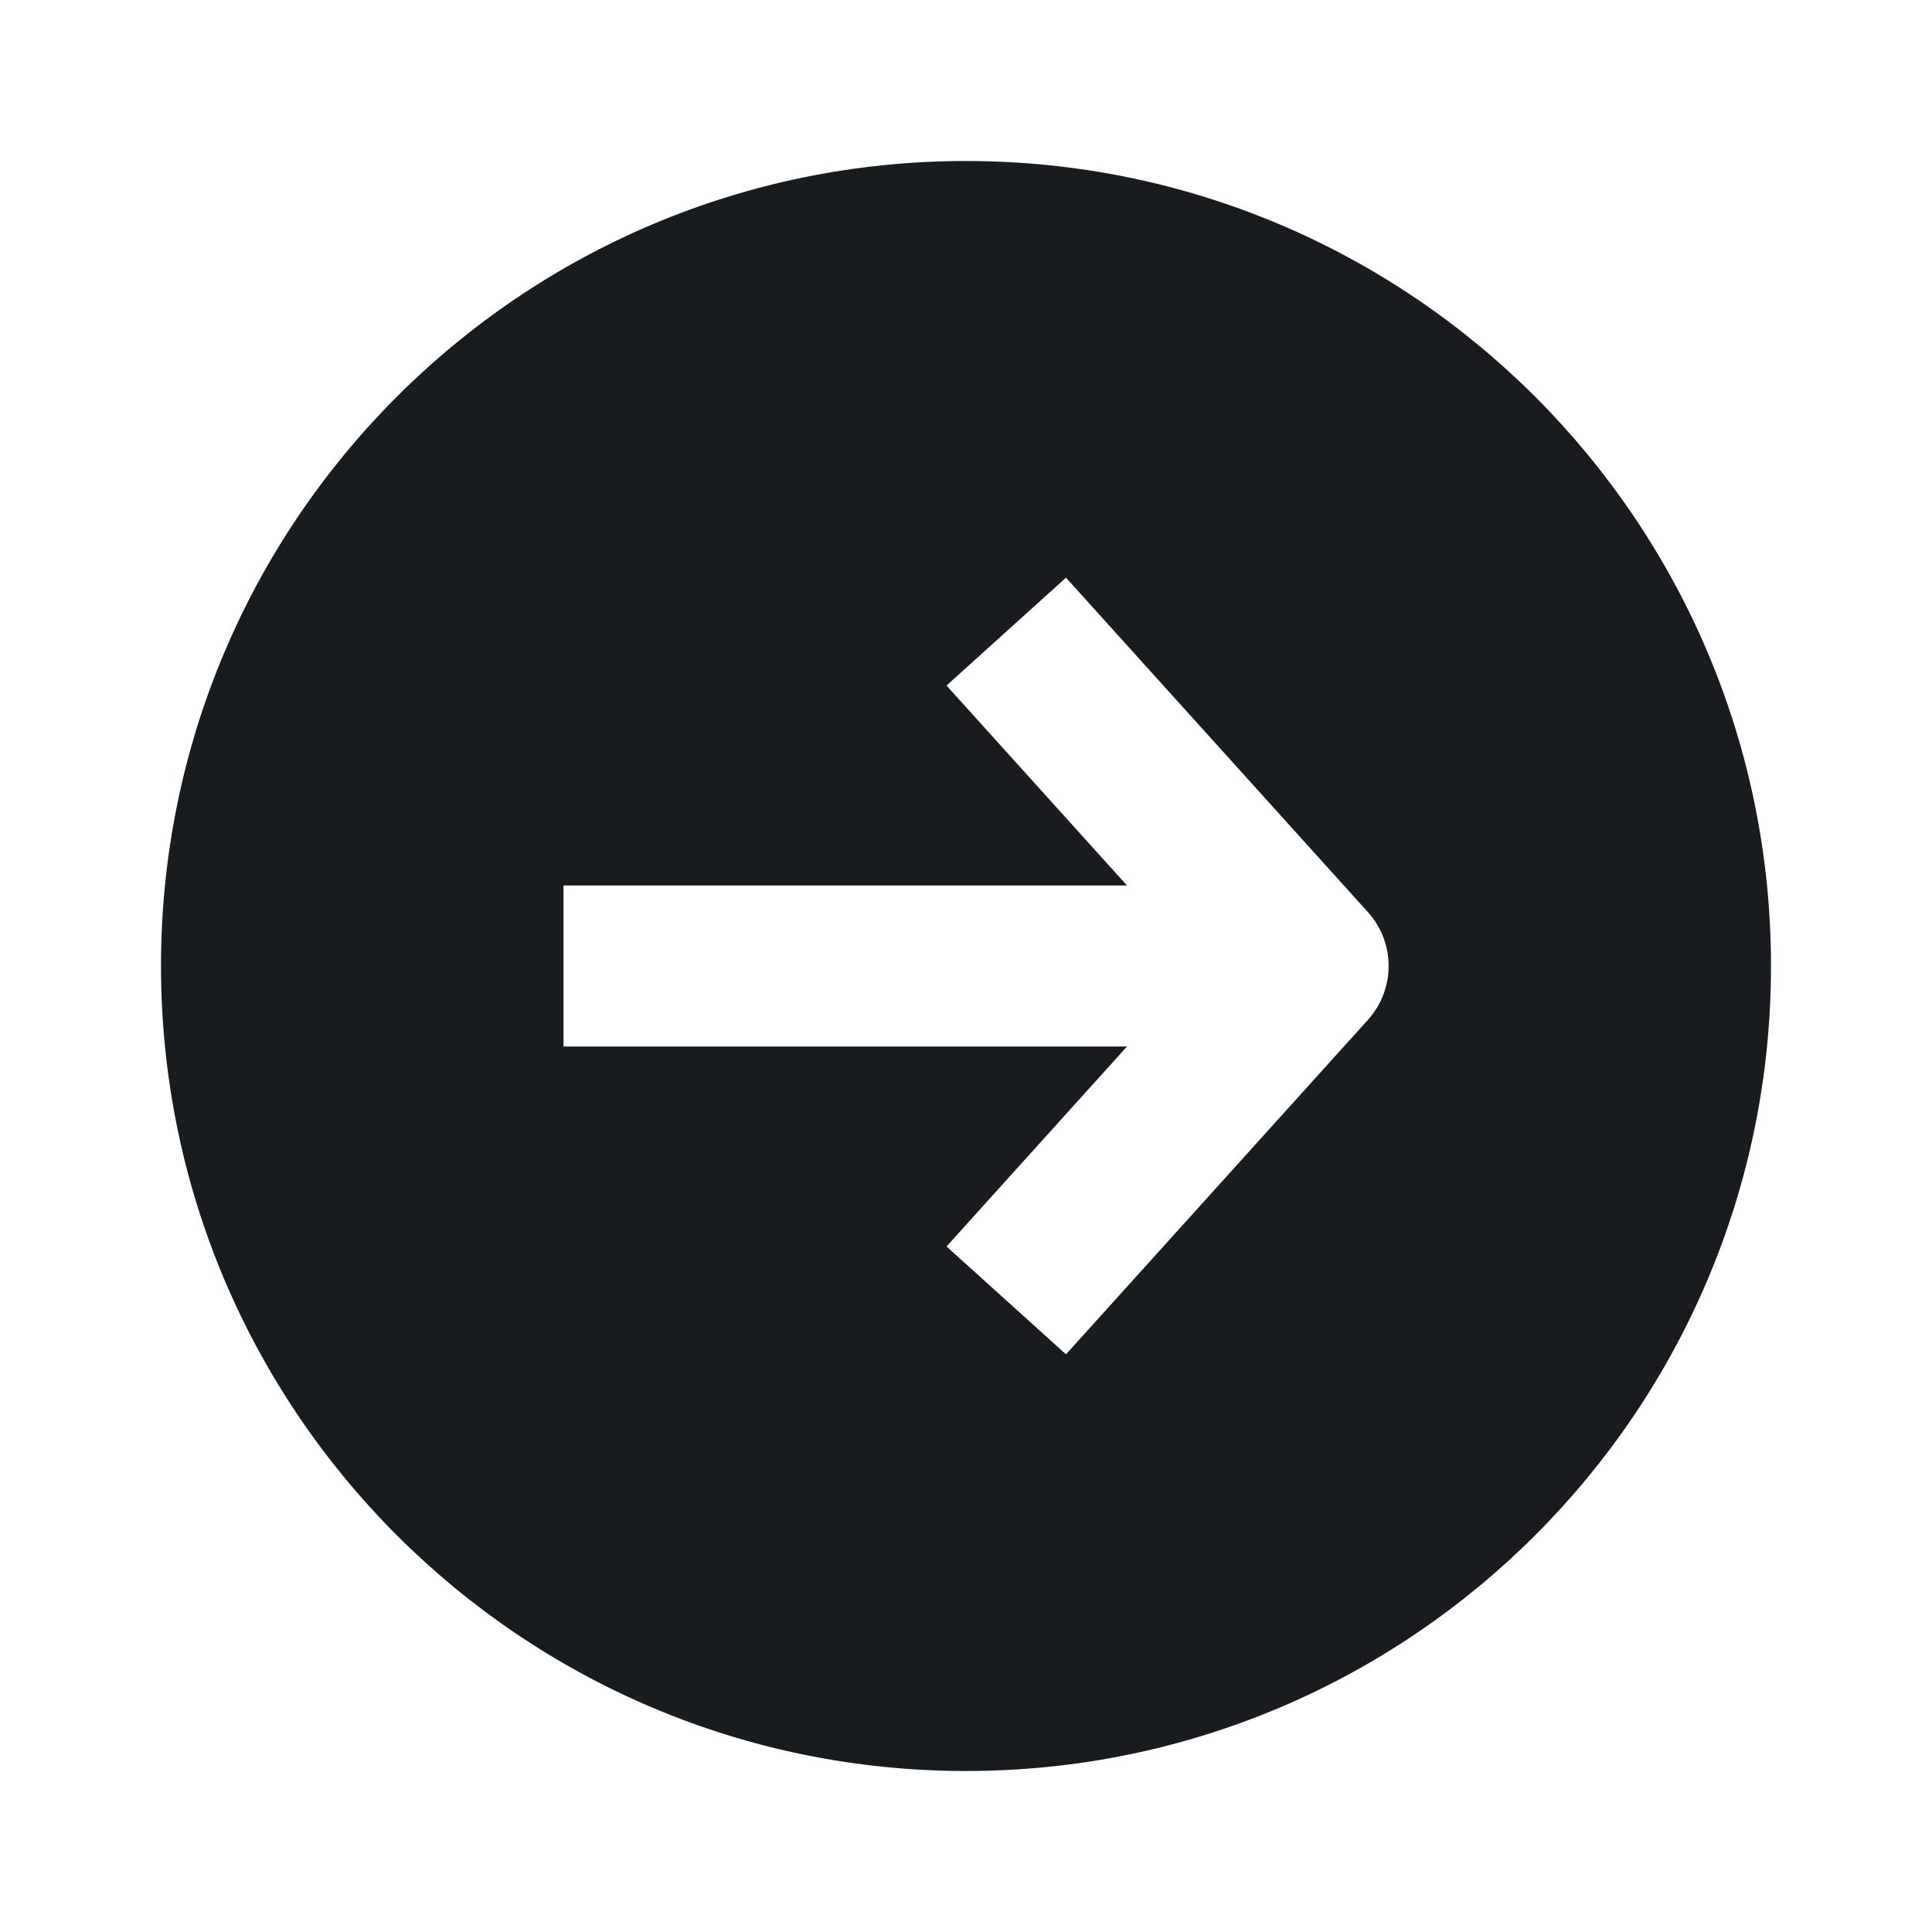 <svg width="24" height="24" viewBox="0 0 24 24" fill="none" xmlns="http://www.w3.org/2000/svg">
<path fill-rule="evenodd" clip-rule="evenodd" d="M12 2C6.477 2 2 6.477 2 12C2 17.523 6.477 22 12 22C17.523 22 22 17.523 22 12C22 6.477 17.523 2 12 2ZM11.758 15.484L14 13H7V11H14L11.758 8.516L13.242 7.176L16.992 11.33C17.336 11.71 17.336 12.289 16.992 12.67L13.242 16.824L11.758 15.484Z" fill="#191C1E"/>
</svg>
